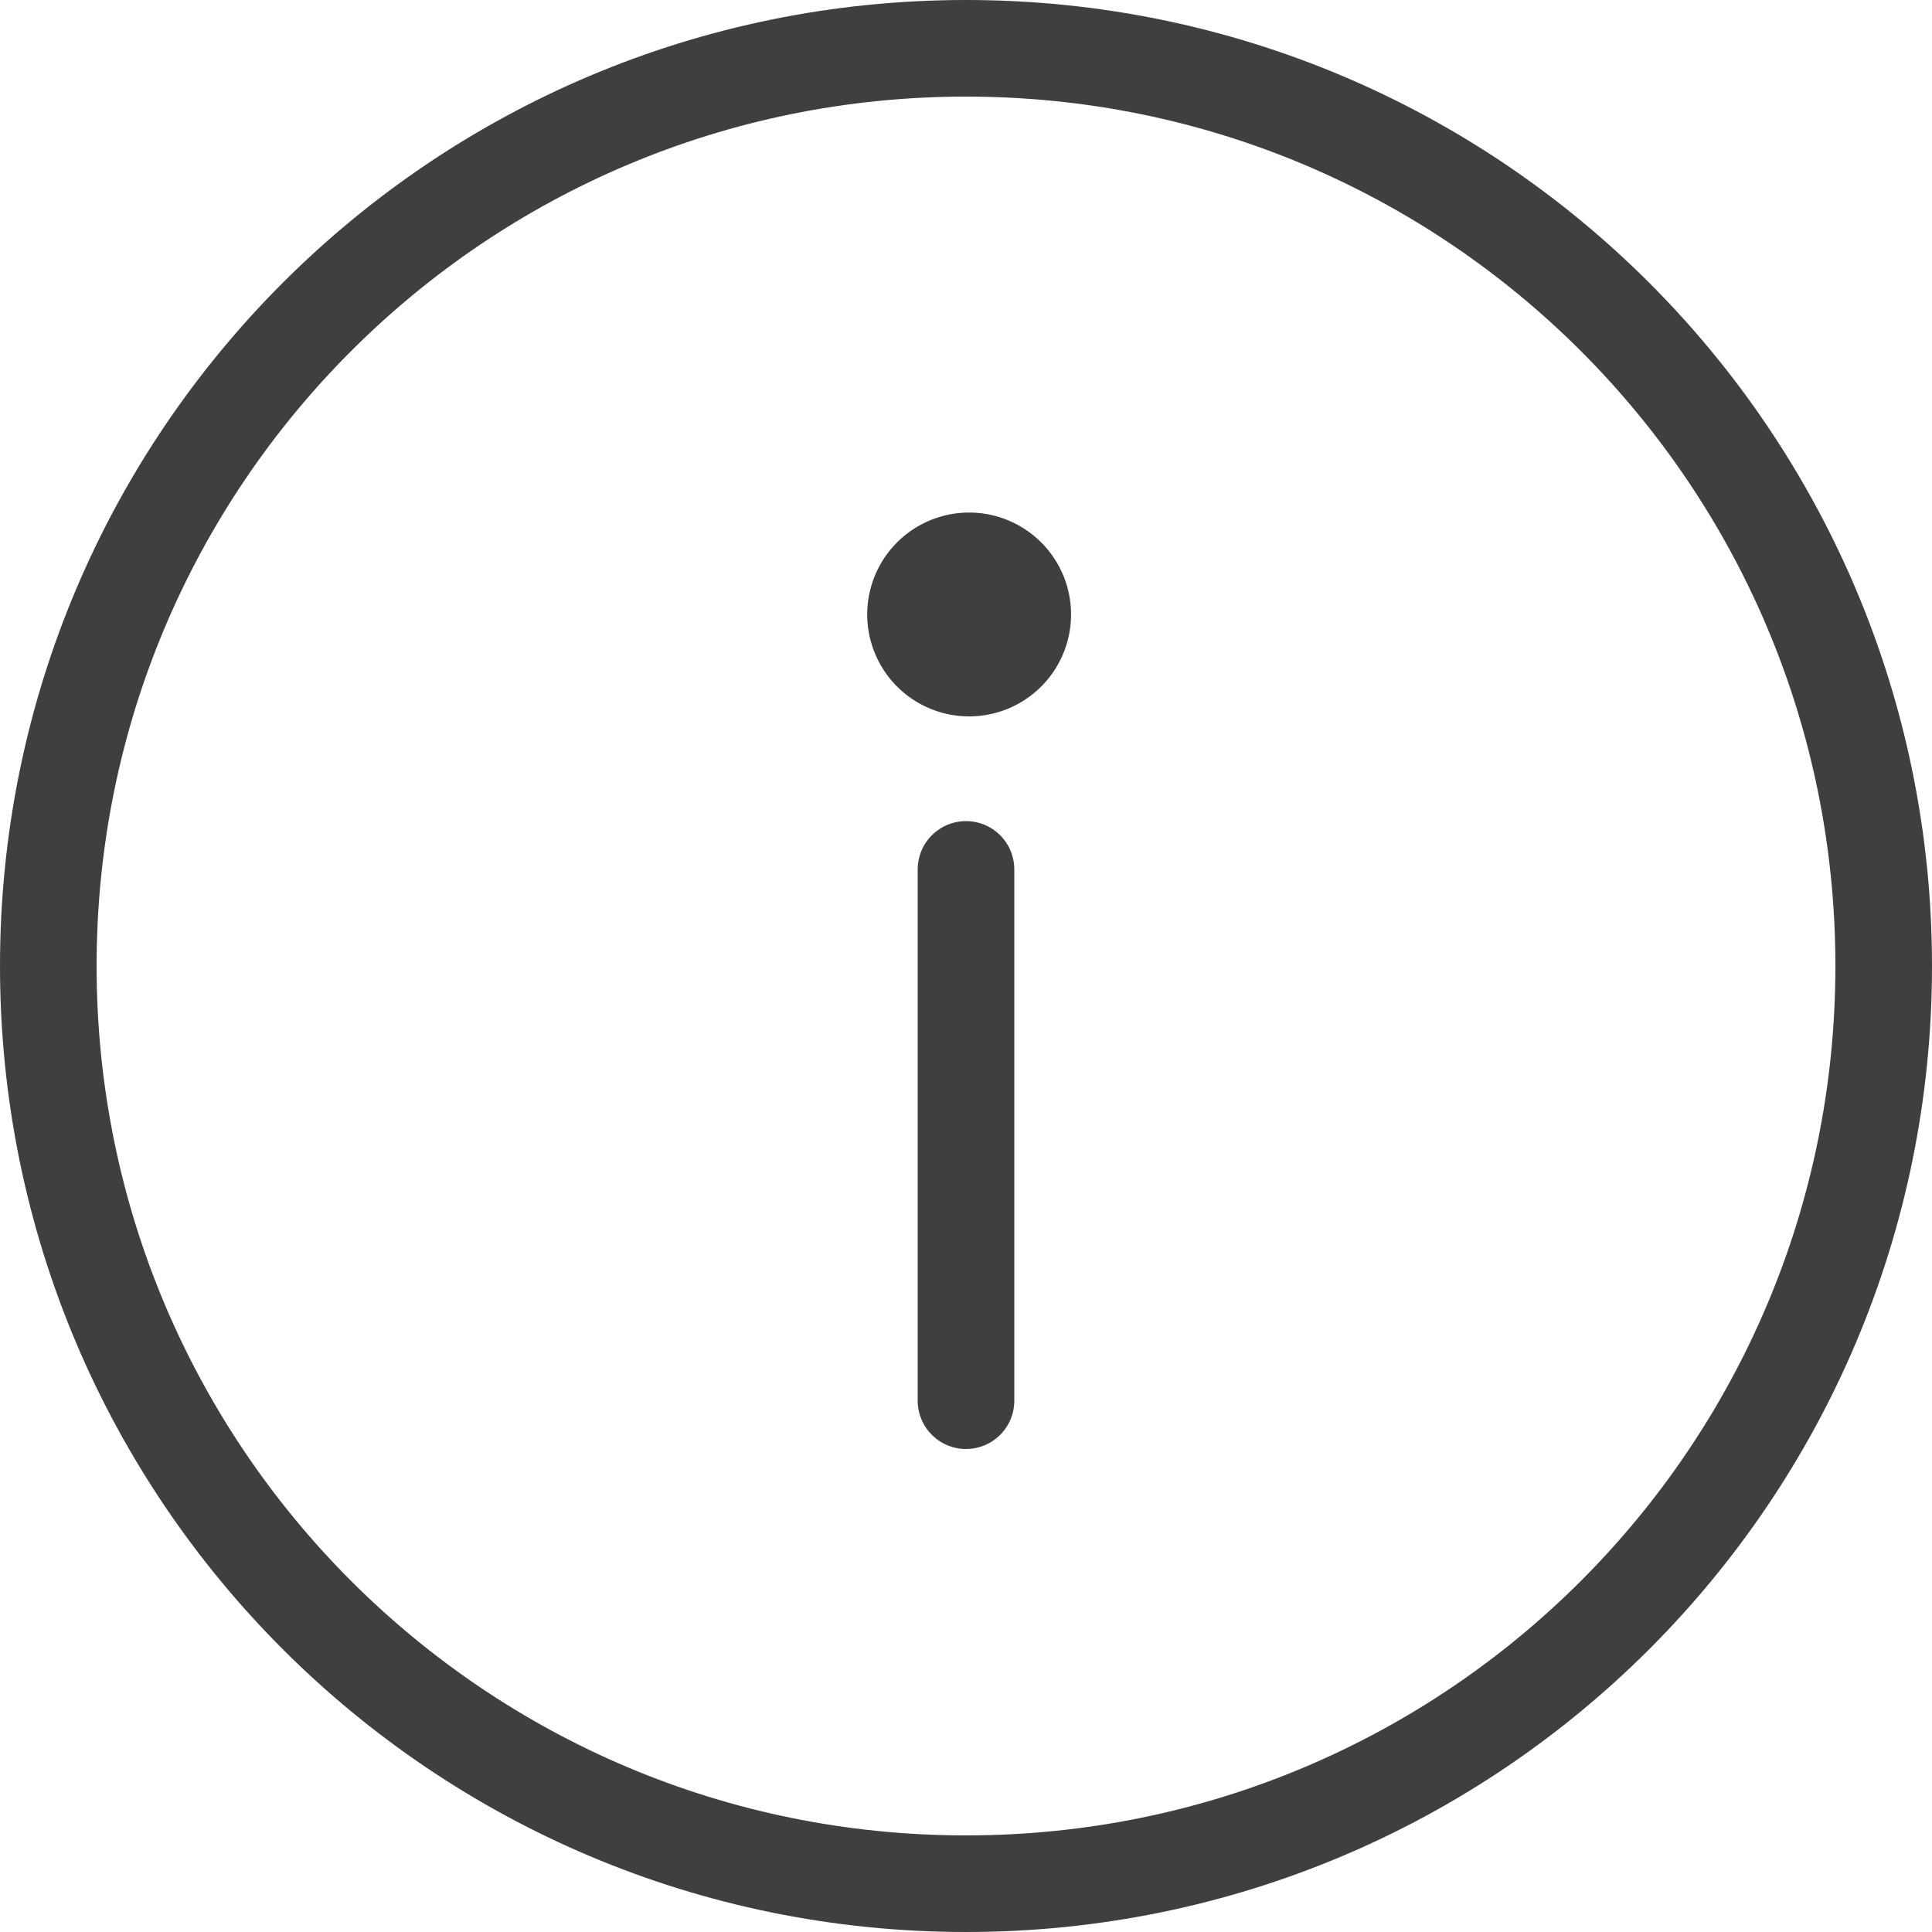 <svg width="40" height="40" viewBox="0 0 40 40" fill="none" xmlns="http://www.w3.org/2000/svg"><path d="M1 20C1 9.498 9.497 1 20 1c10.502 0 19 8.497 19 19 0 10.502-8.497 19-19 19C9.498 39 1 30.503 1 20z" stroke="#3F3F3F" stroke-width="2"/><path d="M20 14.831a2.11 2.11 0 1 0 0-4.218 2.11 2.11 0 0 0 0 4.218z" fill="#3F3F3F"/><path stroke="#3F3F3F" stroke-width="2" stroke-linecap="round" d="M20 29V18"/></svg>